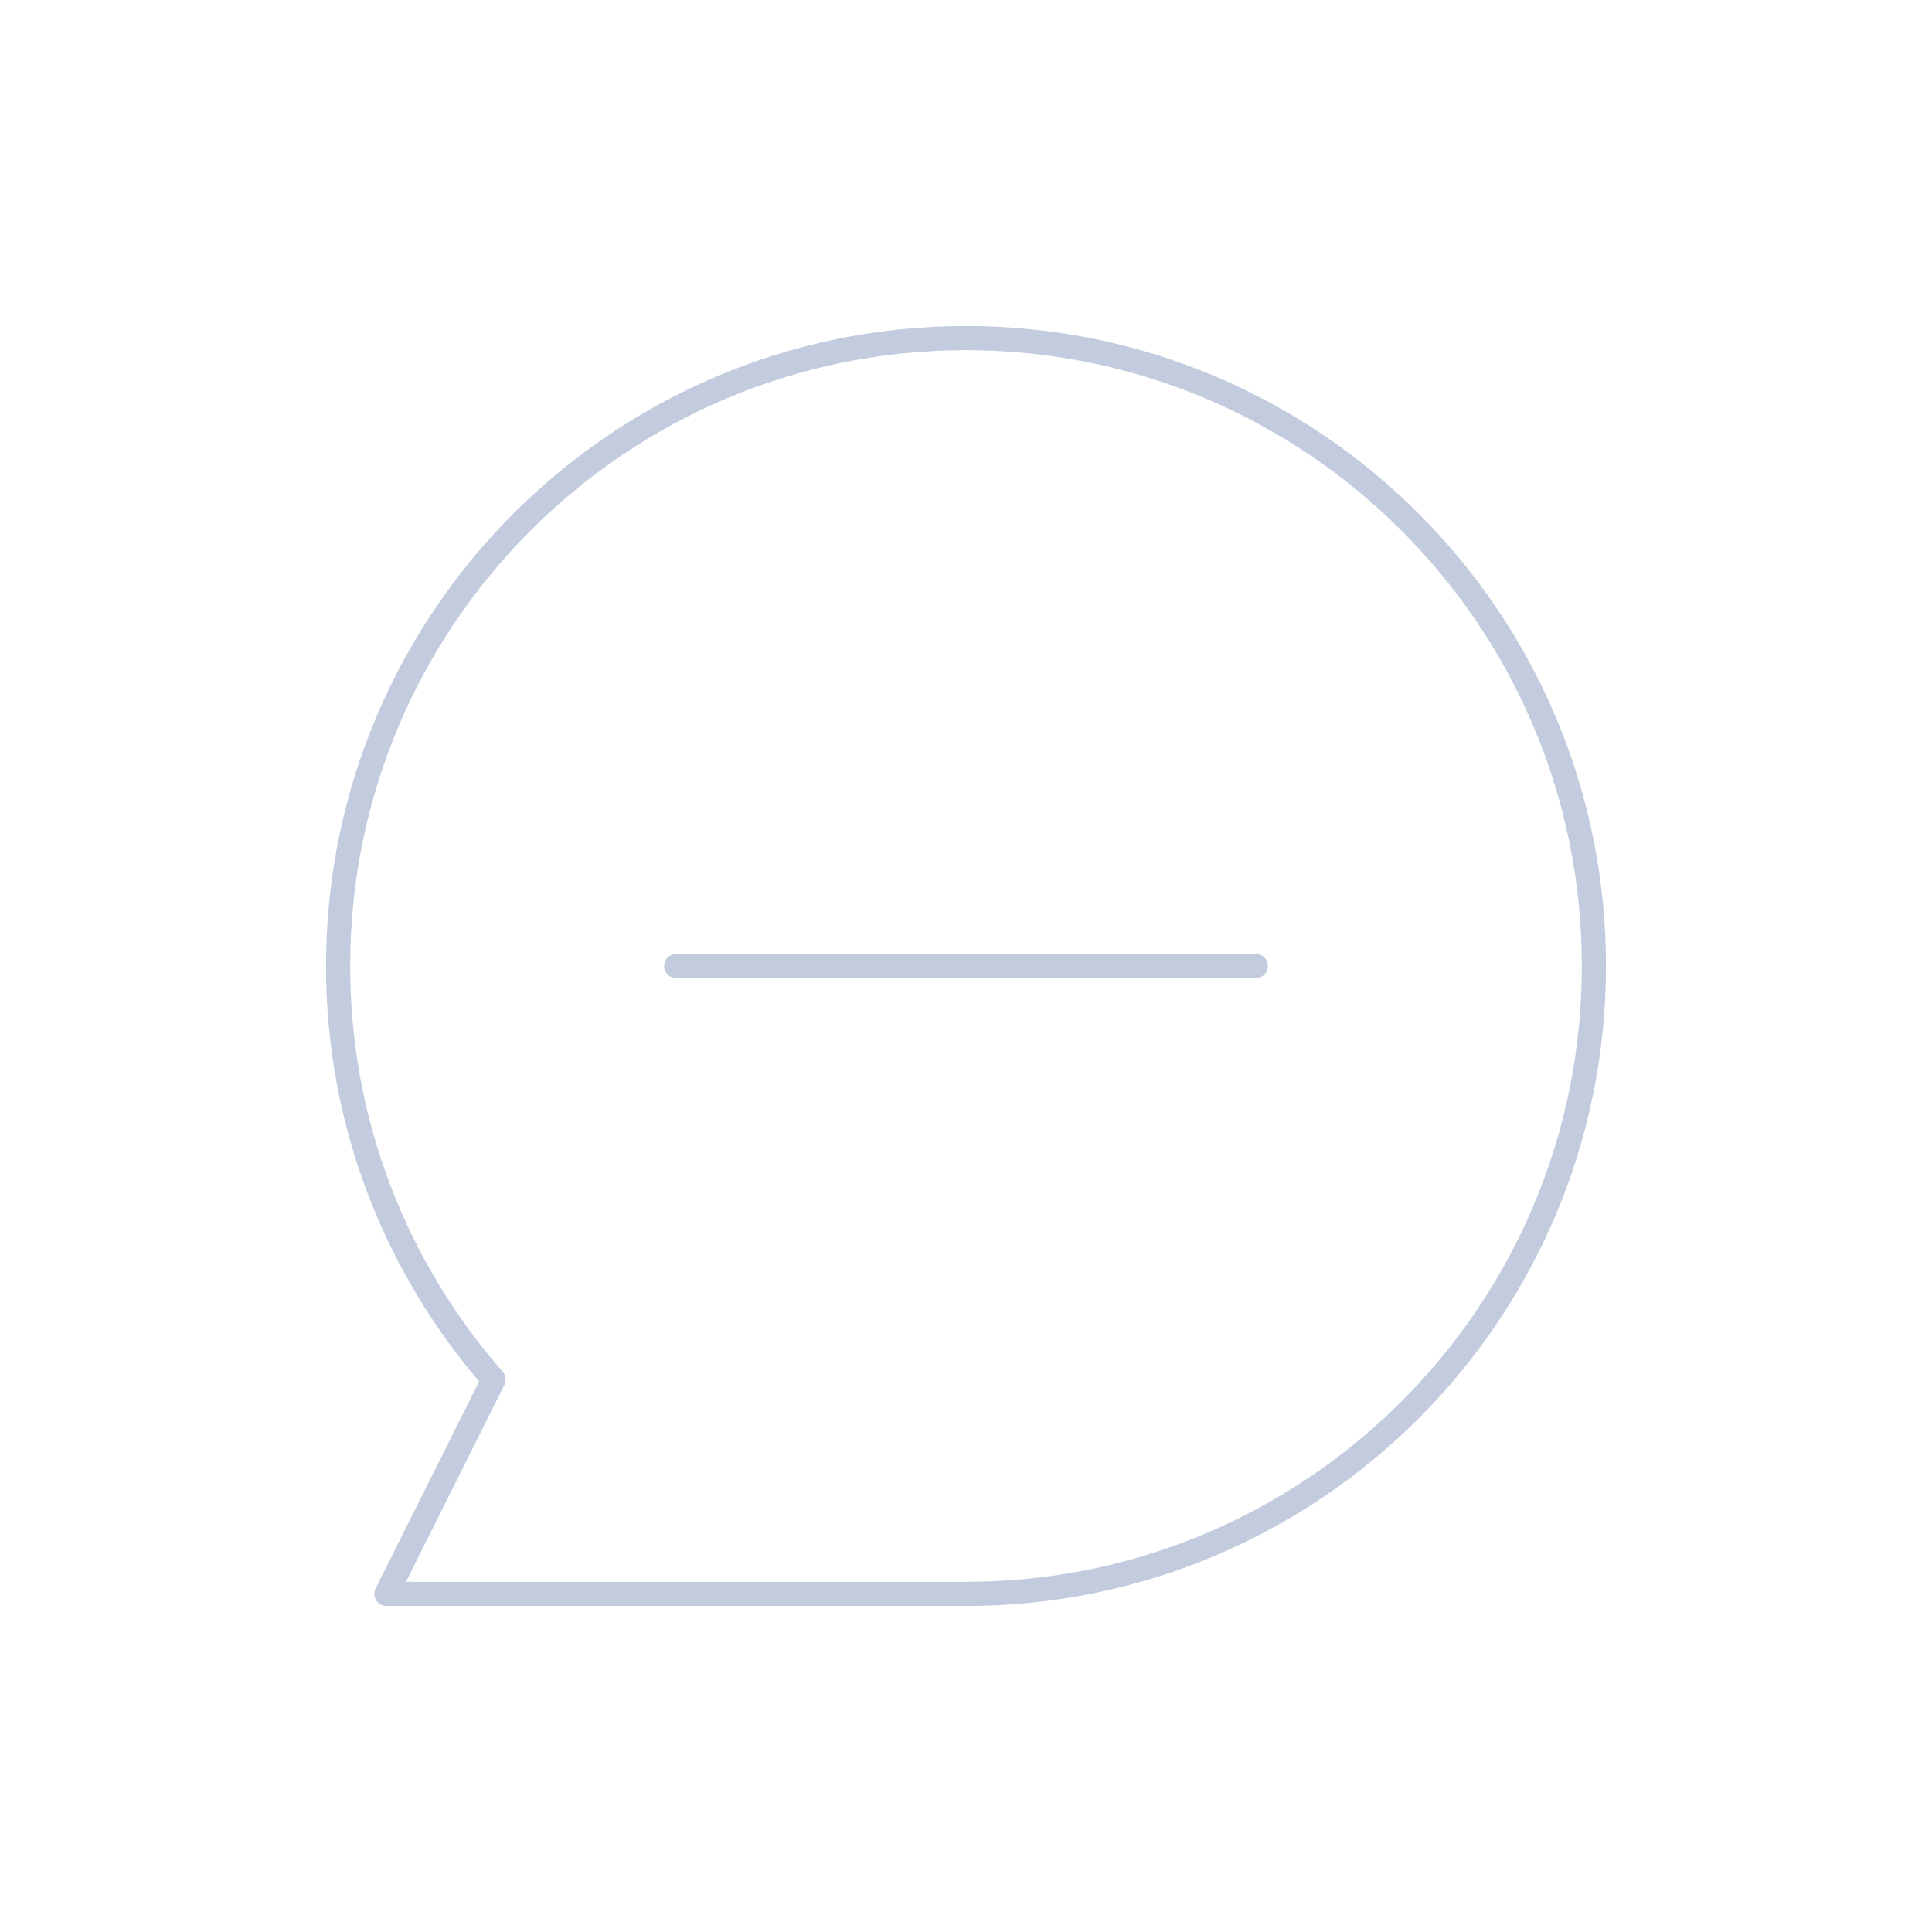 <svg width="80" height="80" viewBox="0 0 80 80" fill="none" xmlns="http://www.w3.org/2000/svg">
  <path d="M40 66C54.359 66 66 54.359 66 40C66 25.641 54.359 14 40 14C25.641 14 14 25.641 14 40C14 46.56 16.429 52.552 20.437 57.126L16 66L40 66Z" stroke="#C2CCDE" stroke-linecap="round" stroke-linejoin="round" />
  <path d="M52 40H28" stroke="#C2CCDE" stroke-linecap="round" stroke-linejoin="round" />
</svg>
